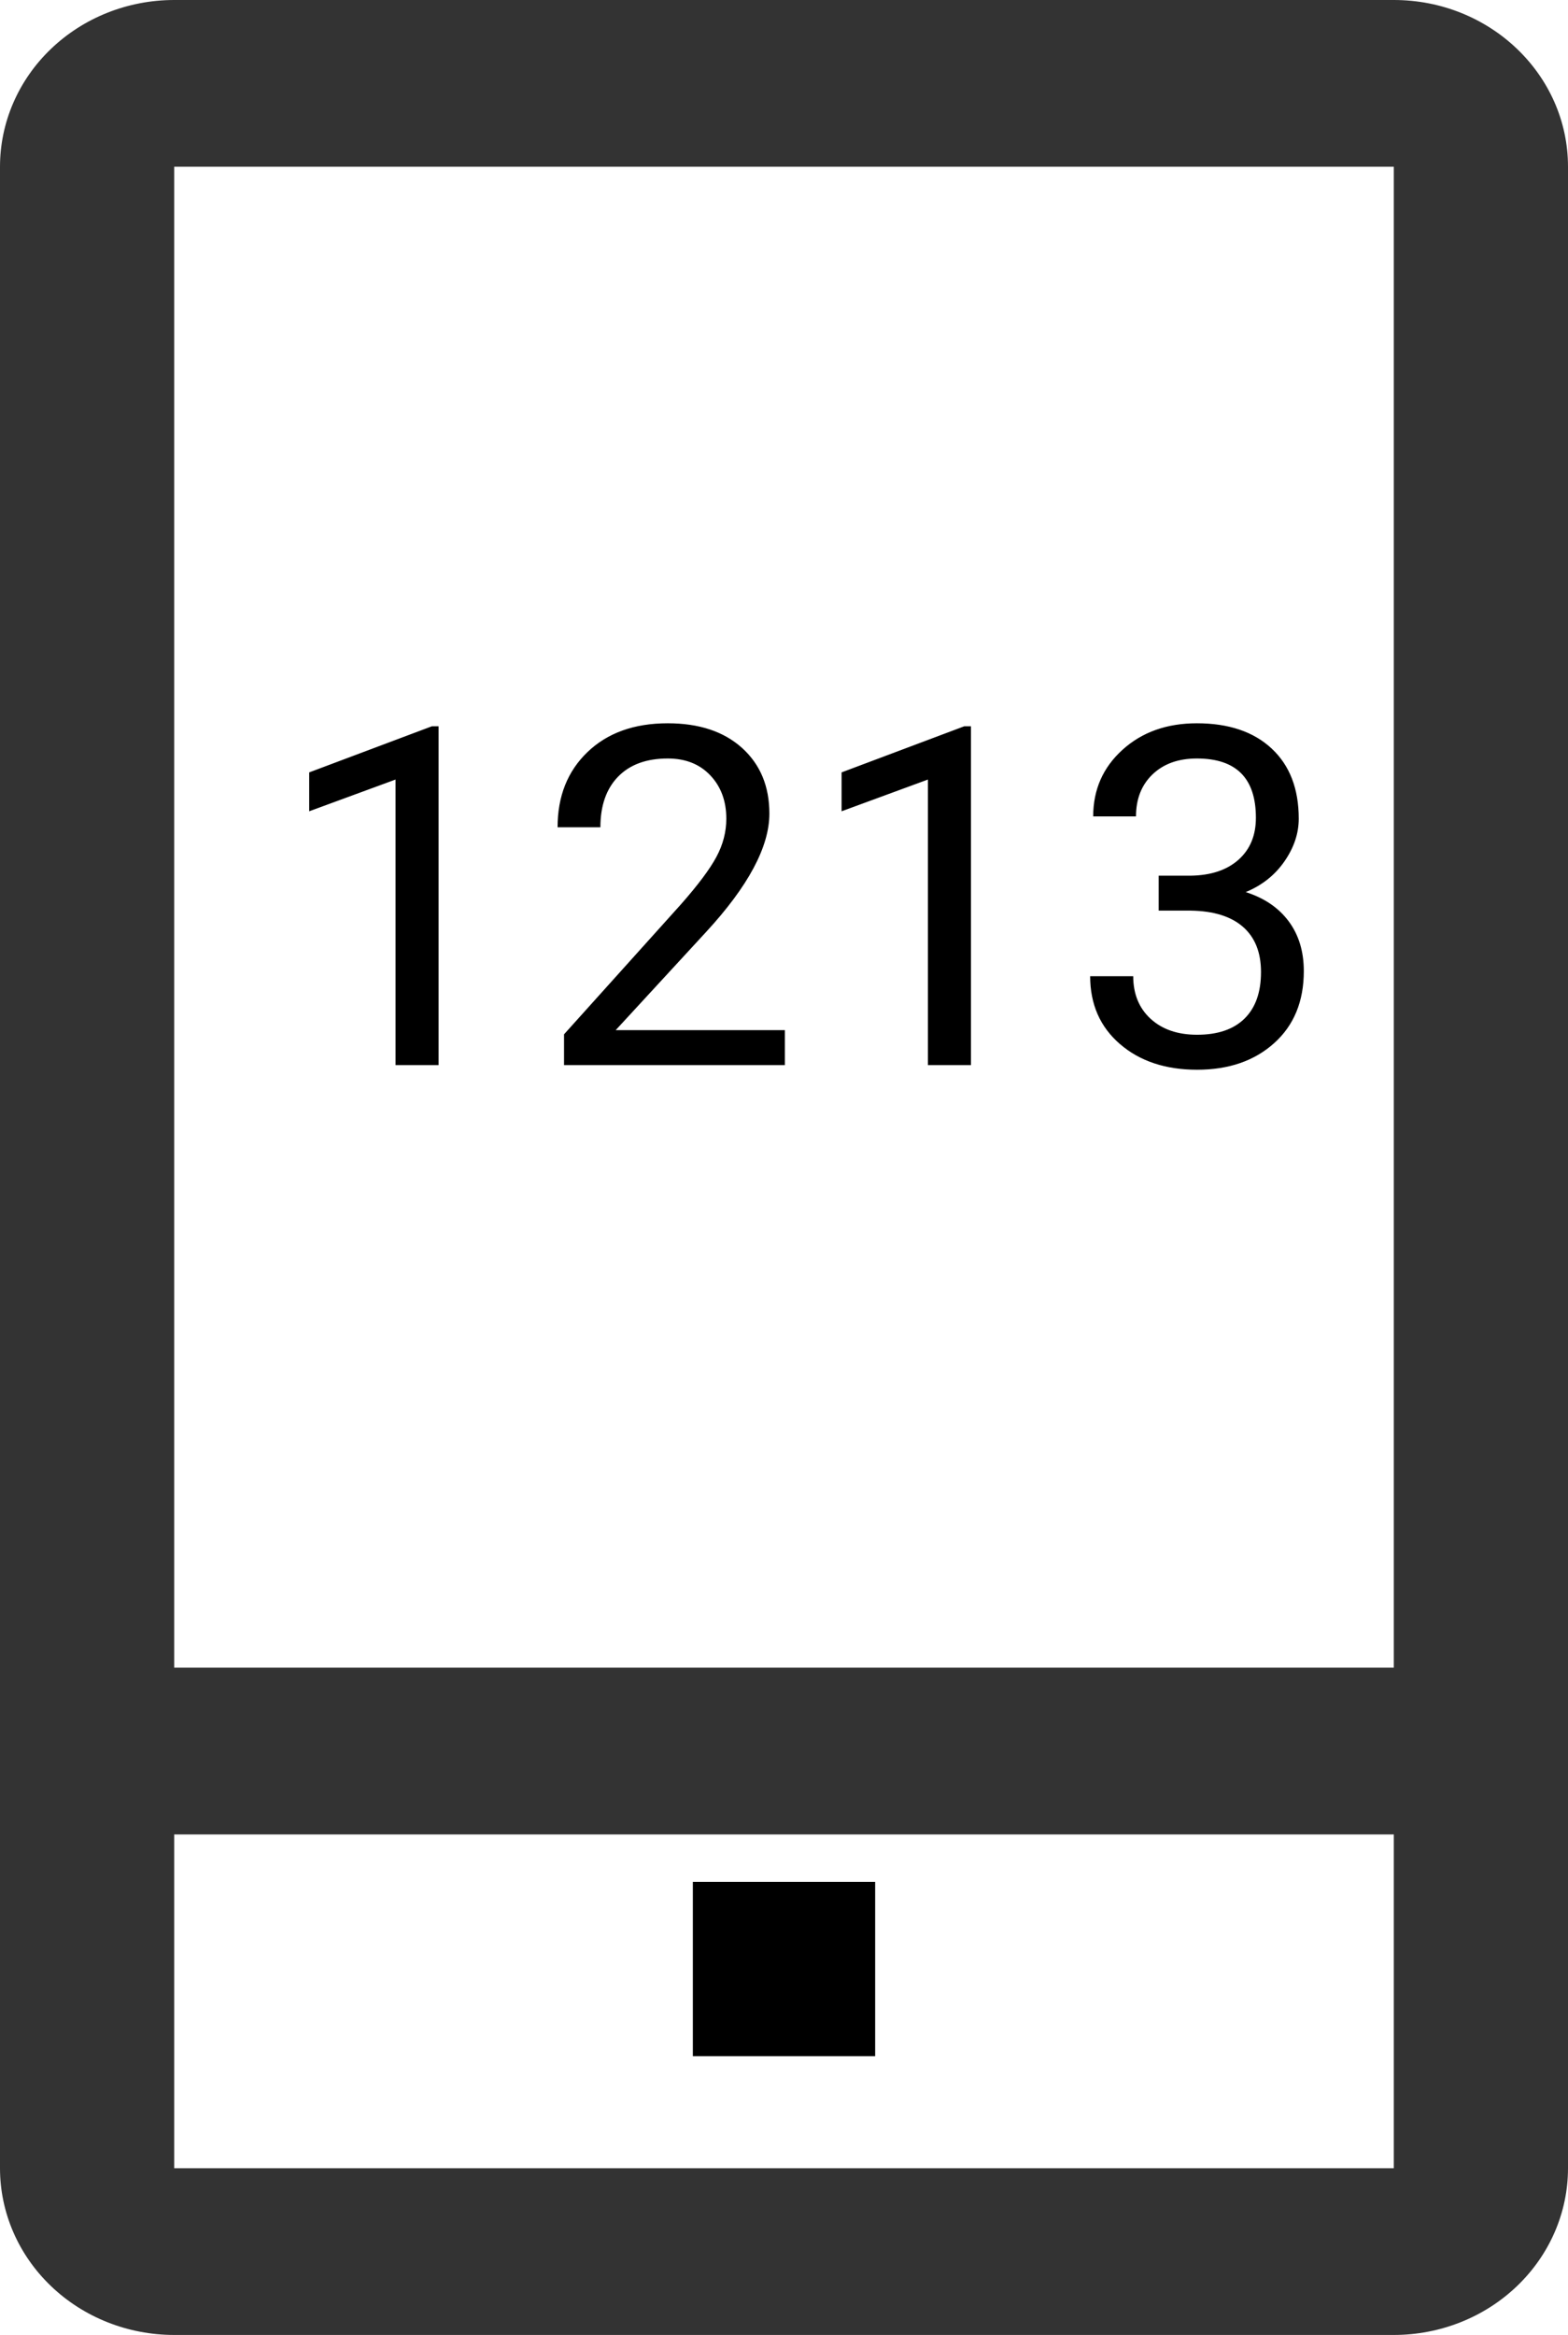 <?xml version="1.0" encoding="UTF-8"?>
<svg width="43px" height="64px" viewBox="0 0 43 64" version="1.1" xmlns="http://www.w3.org/2000/svg" xmlns:xlink="http://www.w3.org/1999/xlink">
    <!-- Generator: Sketch 47.1 (45422) - http://www.bohemiancoding.com/sketch -->
    <title>Group 5@1x</title>
    <desc>Created with Sketch.</desc>
    <defs></defs>
    <g id="Landing" stroke="none" stroke-width="1" fill="none" fill-rule="evenodd">
        <g id="Landing-MobiilID" transform="translate(-243, -323)">
            <g id="Mobiil-ID" transform="translate(202, 304)">
                <g id="Group-5" transform="translate(41, 19)">
                    <path d="M12.028,29.194 L10.847,29.194 L10.847,21.367 L8.479,22.237 L8.479,21.171 L11.844,19.907 L12.028,19.907 L12.028,29.194 Z M21.524,29.194 L15.468,29.194 L15.468,28.35 L18.667,24.795 C19.141,24.258 19.468,23.821 19.648,23.484 C19.828,23.148 19.918,22.8 19.918,22.44 C19.918,21.958 19.772,21.562 19.48,21.253 C19.188,20.944 18.799,20.79 18.312,20.79 C17.728,20.79 17.274,20.956 16.95,21.288 C16.627,21.62 16.465,22.083 16.465,22.675 L15.291,22.675 C15.291,21.824 15.565,21.137 16.113,20.612 C16.661,20.087 17.394,19.825 18.312,19.825 C19.171,19.825 19.85,20.05 20.35,20.501 C20.849,20.952 21.099,21.551 21.099,22.3 C21.099,23.21 20.519,24.294 19.359,25.55 L16.884,28.236 L21.524,28.236 L21.524,29.194 Z M26.627,29.194 L25.447,29.194 L25.447,21.367 L23.079,22.237 L23.079,21.171 L26.443,19.907 L26.627,19.907 L26.627,29.194 Z M31.775,24.002 L32.658,24.002 C33.212,23.993 33.648,23.847 33.965,23.564 C34.283,23.28 34.441,22.897 34.441,22.415 C34.441,21.331 33.902,20.79 32.823,20.79 C32.315,20.79 31.91,20.935 31.607,21.225 C31.305,21.514 31.153,21.898 31.153,22.377 L29.979,22.377 C29.979,21.645 30.247,21.036 30.782,20.552 C31.317,20.067 31.998,19.825 32.823,19.825 C33.695,19.825 34.378,20.056 34.873,20.517 C35.368,20.978 35.616,21.619 35.616,22.44 C35.616,22.842 35.486,23.231 35.225,23.608 C34.965,23.985 34.611,24.266 34.162,24.452 C34.67,24.613 35.062,24.88 35.34,25.252 C35.617,25.625 35.755,26.079 35.755,26.617 C35.755,27.446 35.485,28.104 34.943,28.591 C34.401,29.078 33.697,29.321 32.829,29.321 C31.962,29.321 31.256,29.086 30.712,28.616 C30.168,28.147 29.896,27.527 29.896,26.757 L31.077,26.757 C31.077,27.243 31.236,27.633 31.553,27.924 C31.871,28.216 32.296,28.362 32.829,28.362 C33.396,28.362 33.83,28.214 34.13,27.918 C34.431,27.622 34.581,27.197 34.581,26.642 C34.581,26.105 34.416,25.692 34.086,25.404 C33.756,25.117 33.28,24.969 32.658,24.96 L31.775,24.96 L31.775,24.002 Z" id="1213" fill="#000000"></path>
                    <path d="M38.223,0 L4.777,0 C3.51,0 2.295,0.481 1.399,1.339 C0.503,2.196 0,3.358 0,4.57 L0,59.43 C0,60.642 0.503,61.804 1.399,62.661 C2.295,63.519 3.51,64 4.777,64 L38.223,64 C39.49,64 40.705,63.519 41.601,62.661 C42.497,61.804 43,60.642 43,59.43 L43,4.57 C43,2.046 40.861,-5.08381611e-14 38.223,0 Z M4.777,4.57 L38.223,4.57 L38.223,45.71 L4.777,45.71 L4.777,4.57 Z M4.777,59.43 L4.777,50.281 L38.223,50.281 L38.223,59.43 L4.777,59.43 Z" id="Shape" fill="#333333" fill-rule="nonzero"></path>
                    <rect id="Rectangle-path" fill="#000000" fill-rule="nonzero" x="19" y="51.582" width="5" height="4.776"></rect>
                </g>
            </g>
        </g>
    </g>
</svg>